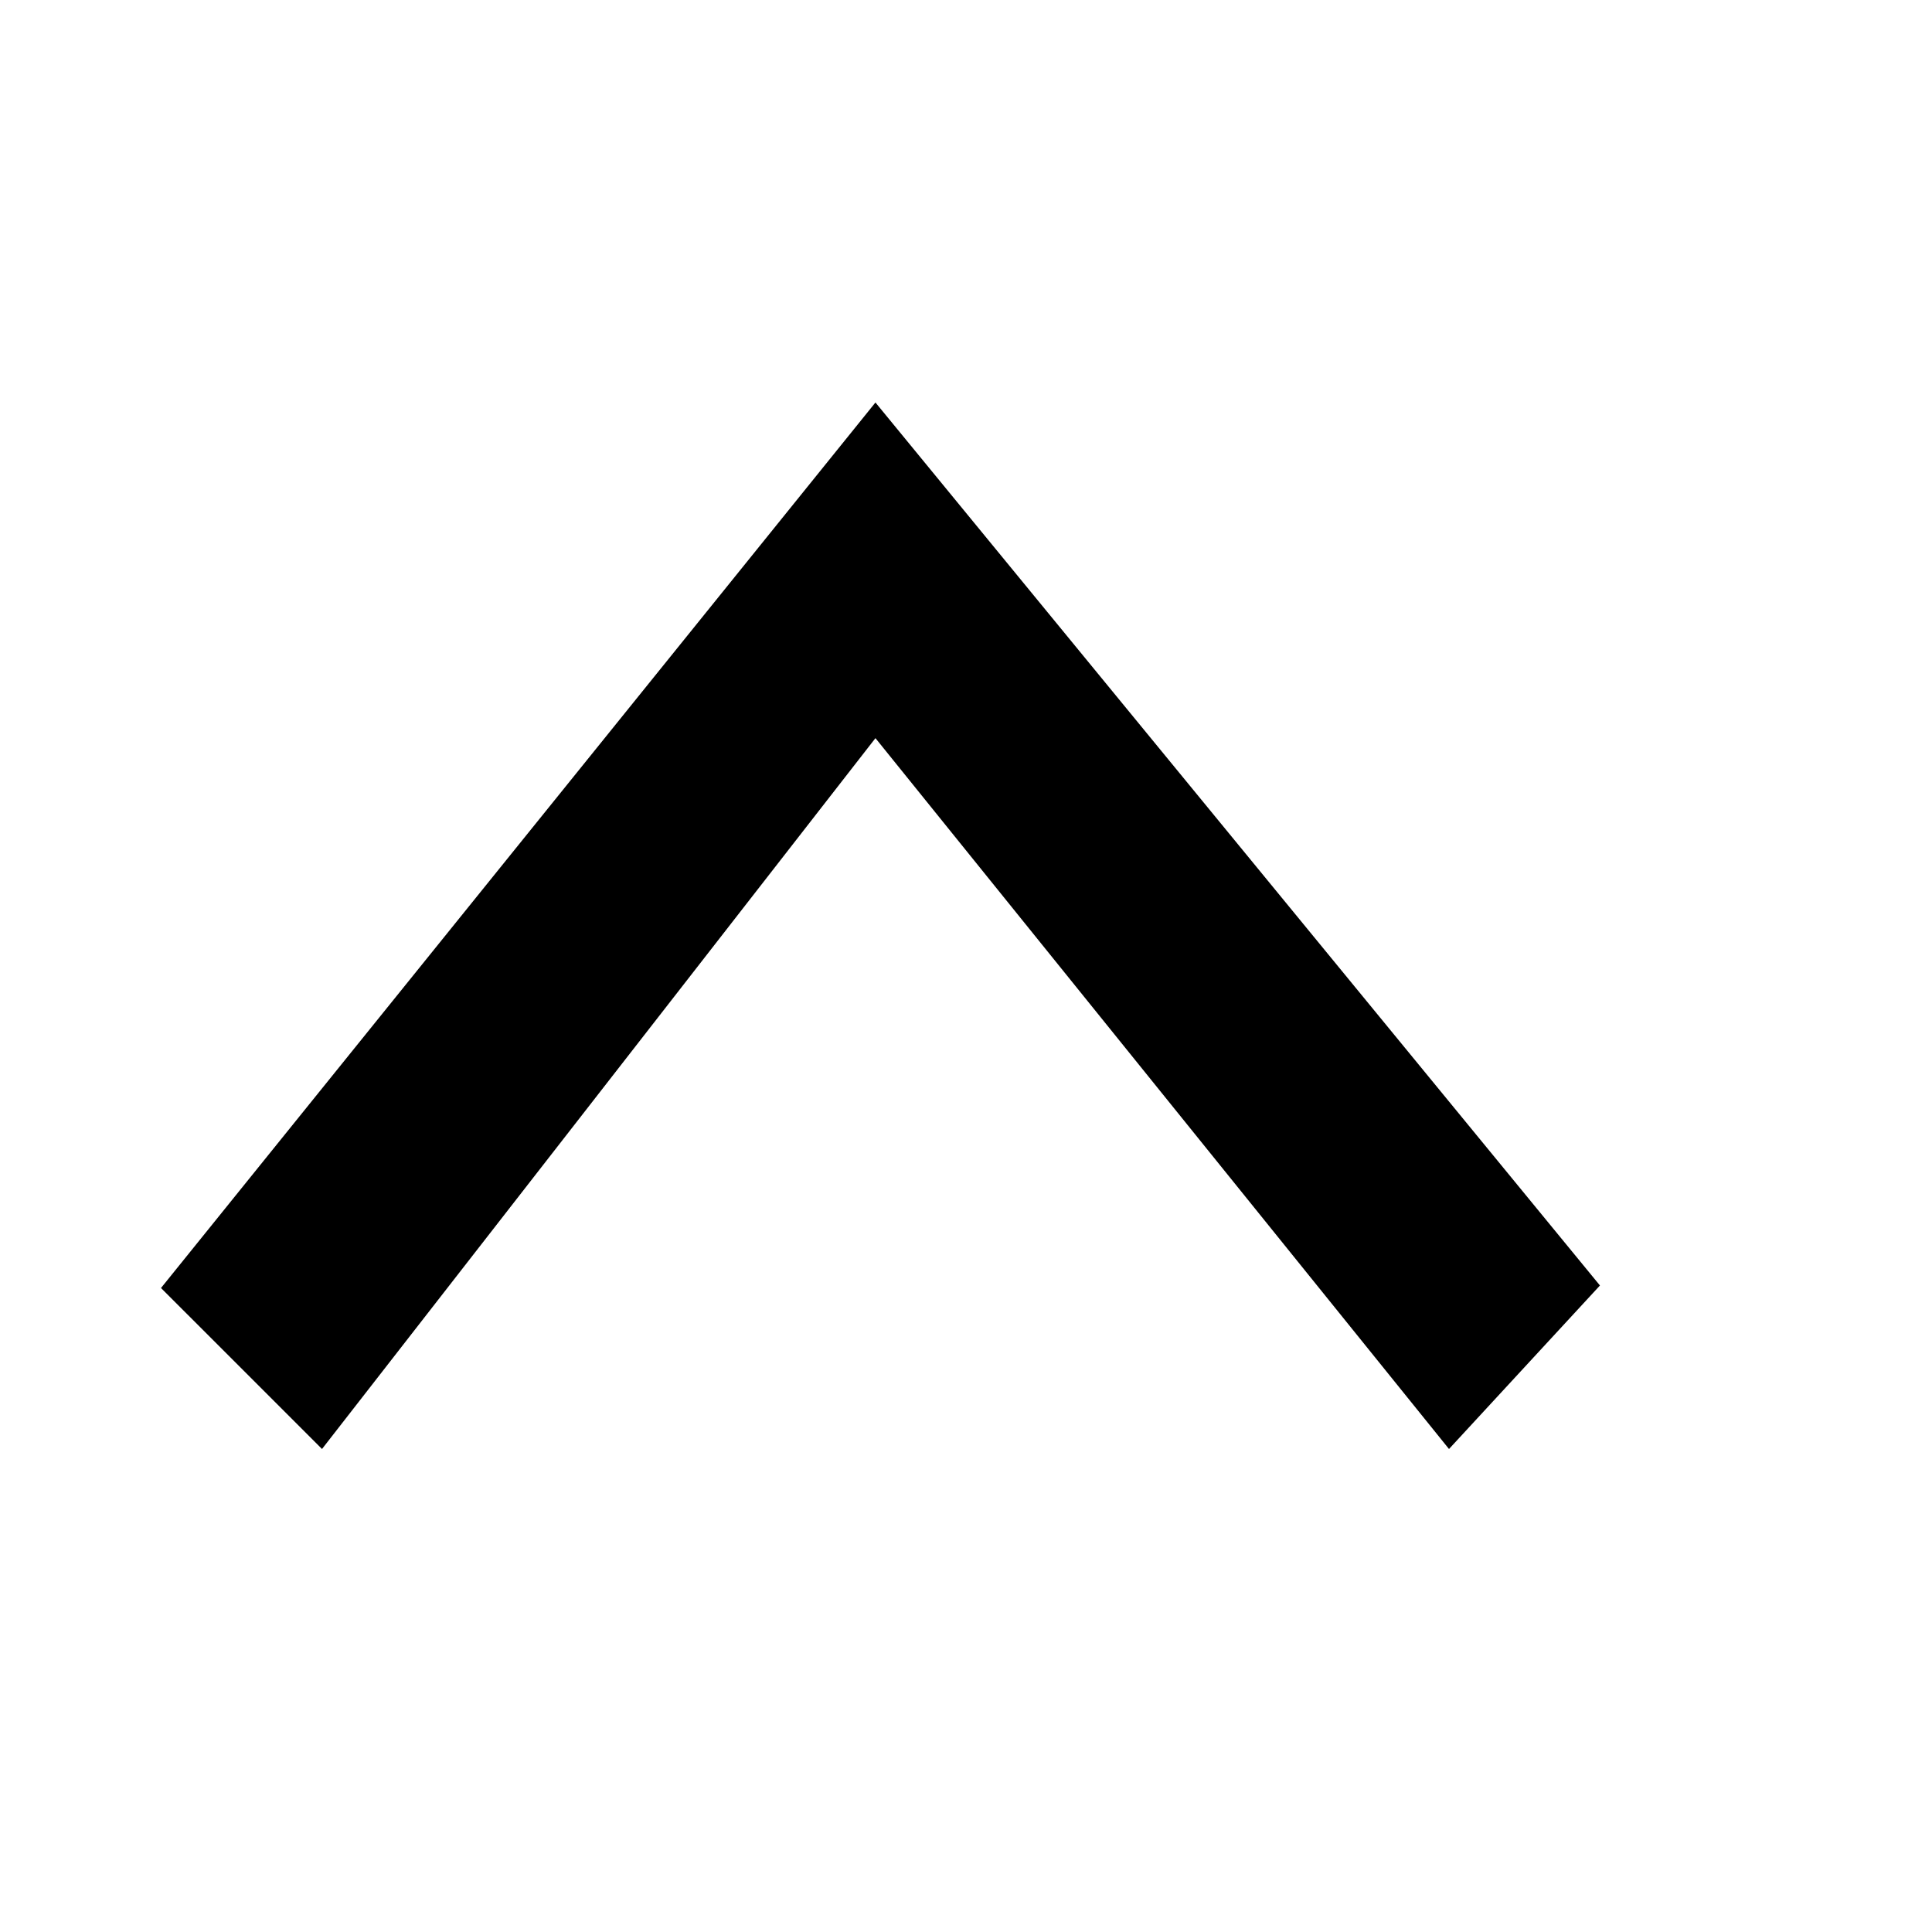 <svg width="30" height="30" viewBox="0 0 30 30" fill="none" xmlns="http://www.w3.org/2000/svg">
<path d="M13.594 6.25L24.844 19.961L22.5 22.5L13.594 11.462L5 22.5L2.5 20L13.594 6.25Z" fill="black"/>
</svg>
